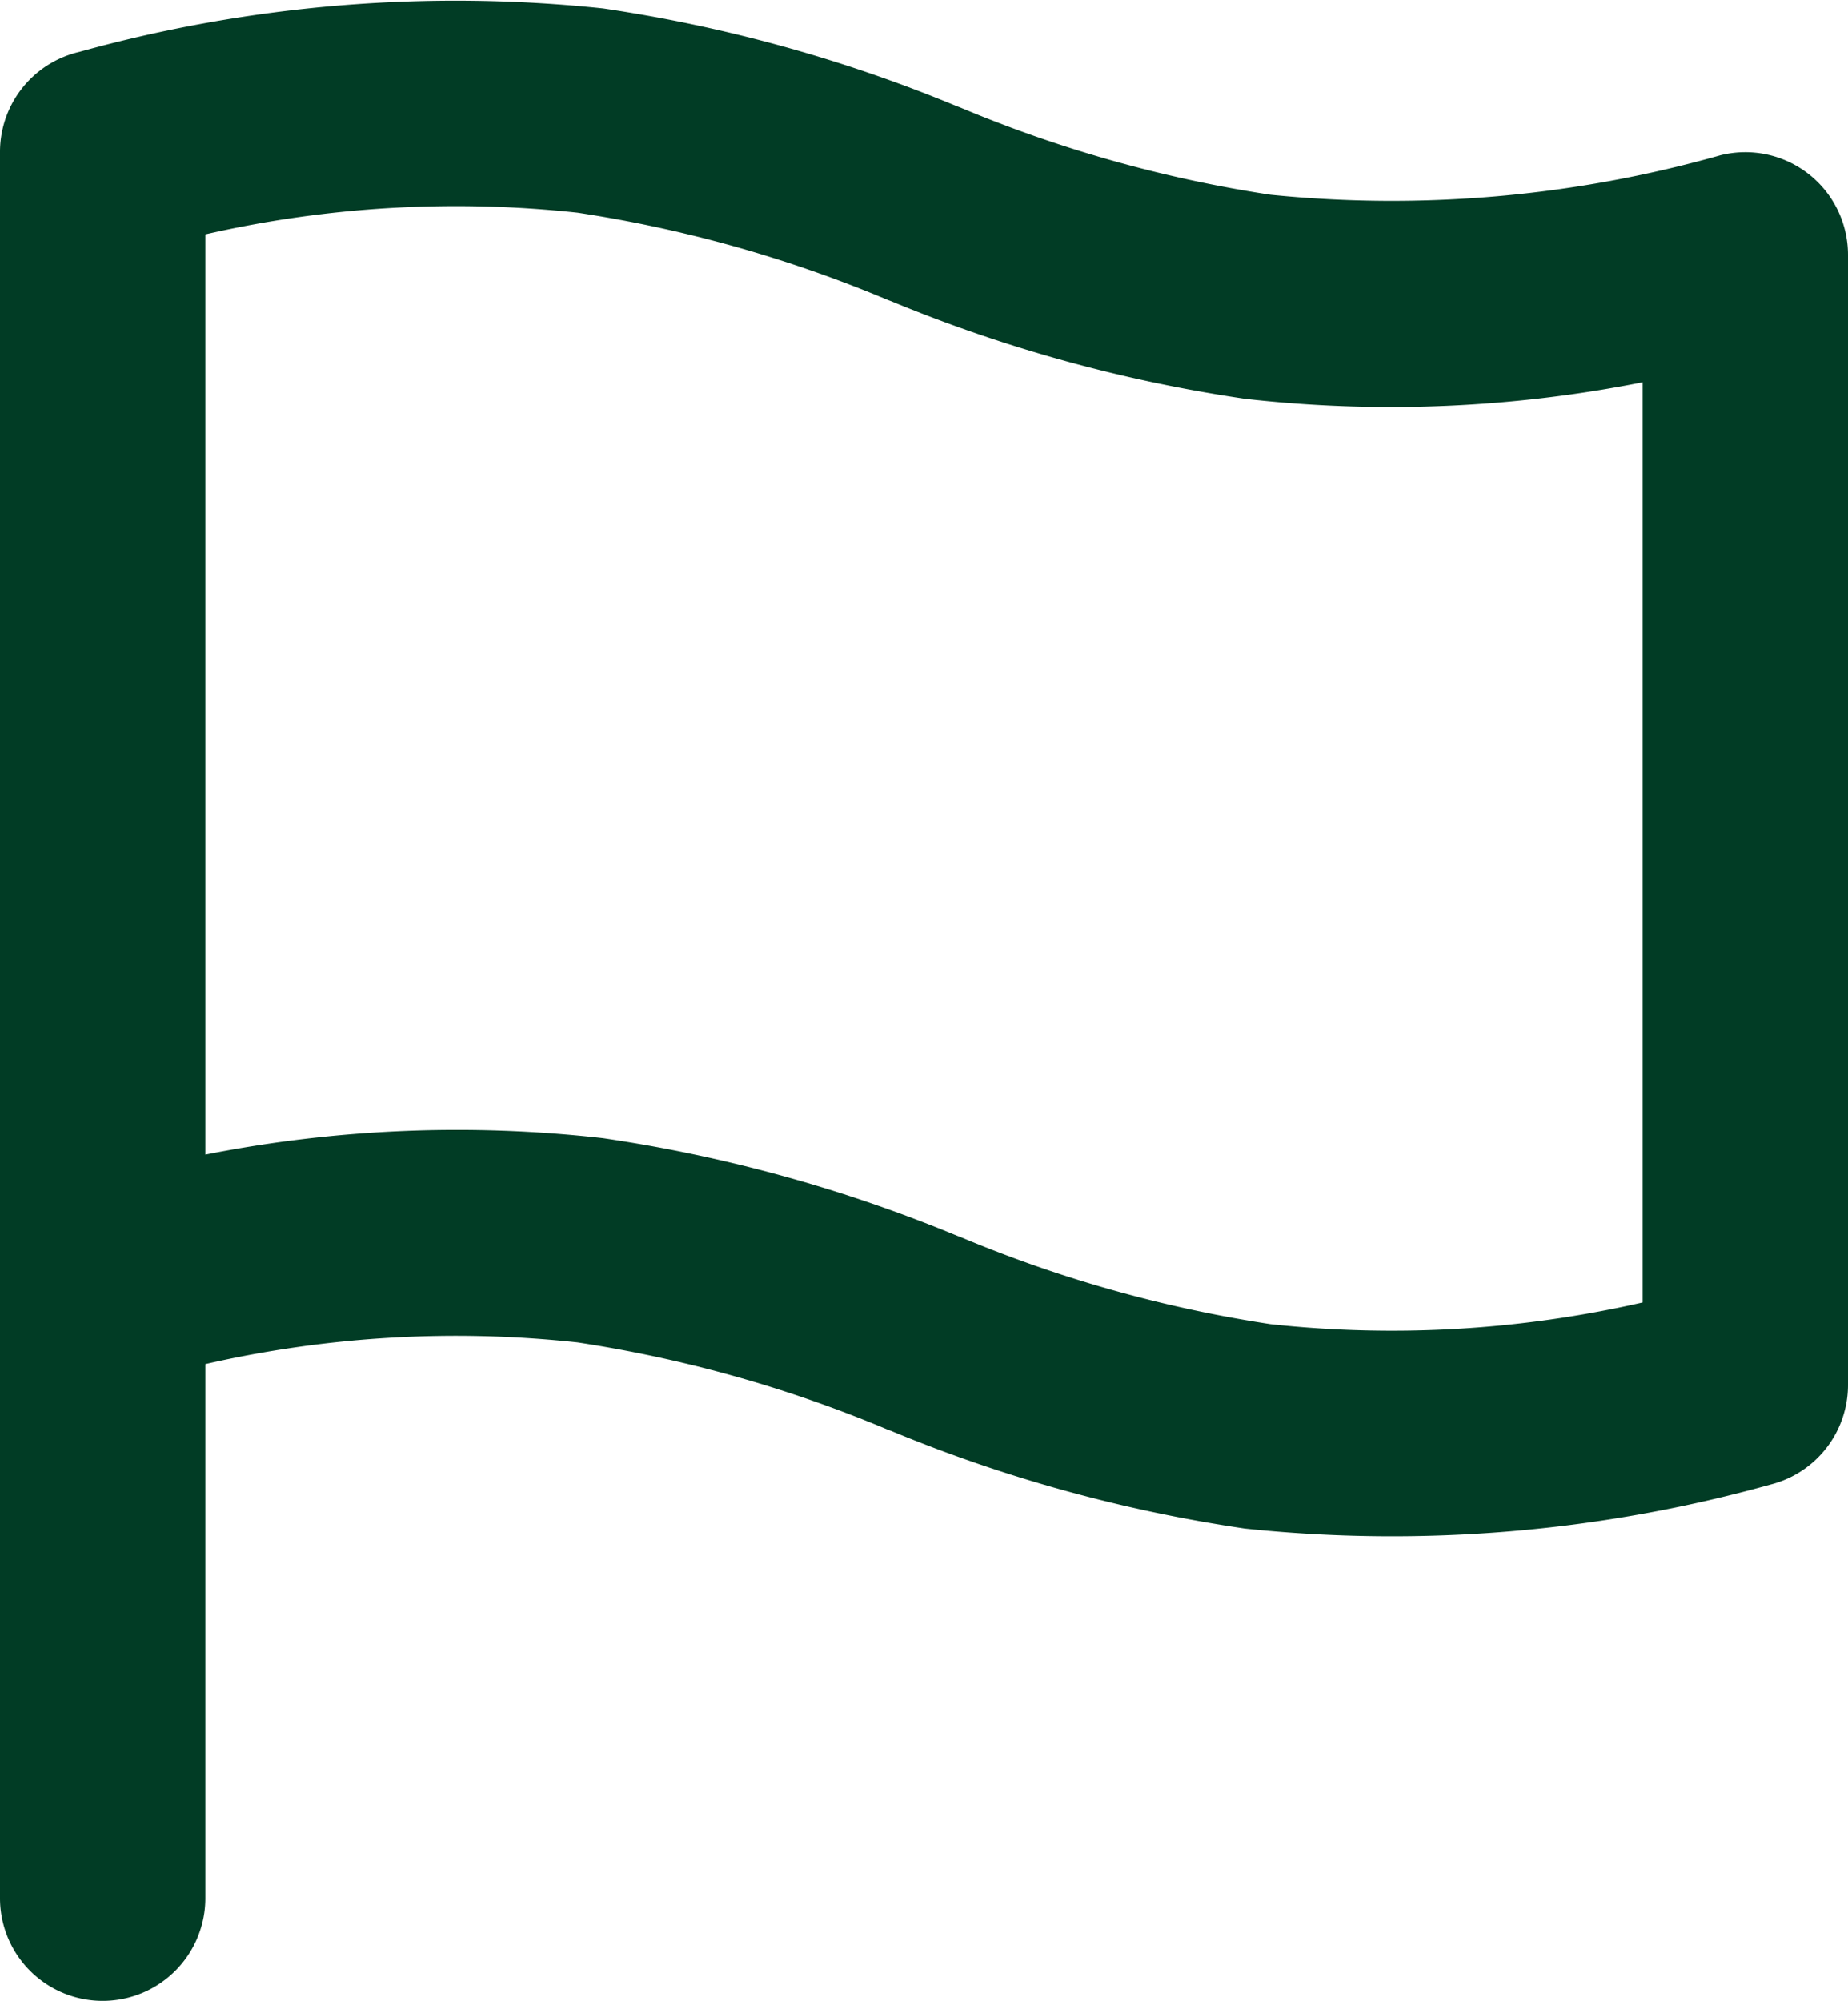 <svg xmlns="http://www.w3.org/2000/svg" width="18" height="19.482" viewBox="0 0 18 19.482">
  <path id="flag" d="M5,4.8a10.969,10.969,0,0,1,3.626-.211,12.736,12.736,0,0,1,3.023.85l.03.011a14.531,14.531,0,0,0,3.447.951A12.606,12.606,0,0,0,19,6.24V15.2a10.972,10.972,0,0,1-3.626.211,12.739,12.739,0,0,1-3.023-.85l-.03-.011A14.534,14.534,0,0,0,8.874,13.6,12.607,12.607,0,0,0,5,13.76ZM19.757,4.03a11.764,11.764,0,0,1-4.383.384,12.736,12.736,0,0,1-3.023-.85l-.03-.011A14.531,14.531,0,0,0,8.874,2.6a13.719,13.719,0,0,0-5.1.423A1,1,0,0,0,3,4V21a1,1,0,0,0,2,0V15.8a10.972,10.972,0,0,1,3.626-.211,12.739,12.739,0,0,1,3.023.85l.03.011a14.534,14.534,0,0,0,3.447.951,13.739,13.739,0,0,0,5.117-.428A1,1,0,0,0,21,16V5a1,1,0,0,0-1.243-.97Z" transform="translate(-3 -2.518)" fill="#013c25" fill-rule="evenodd"/>
</svg>
